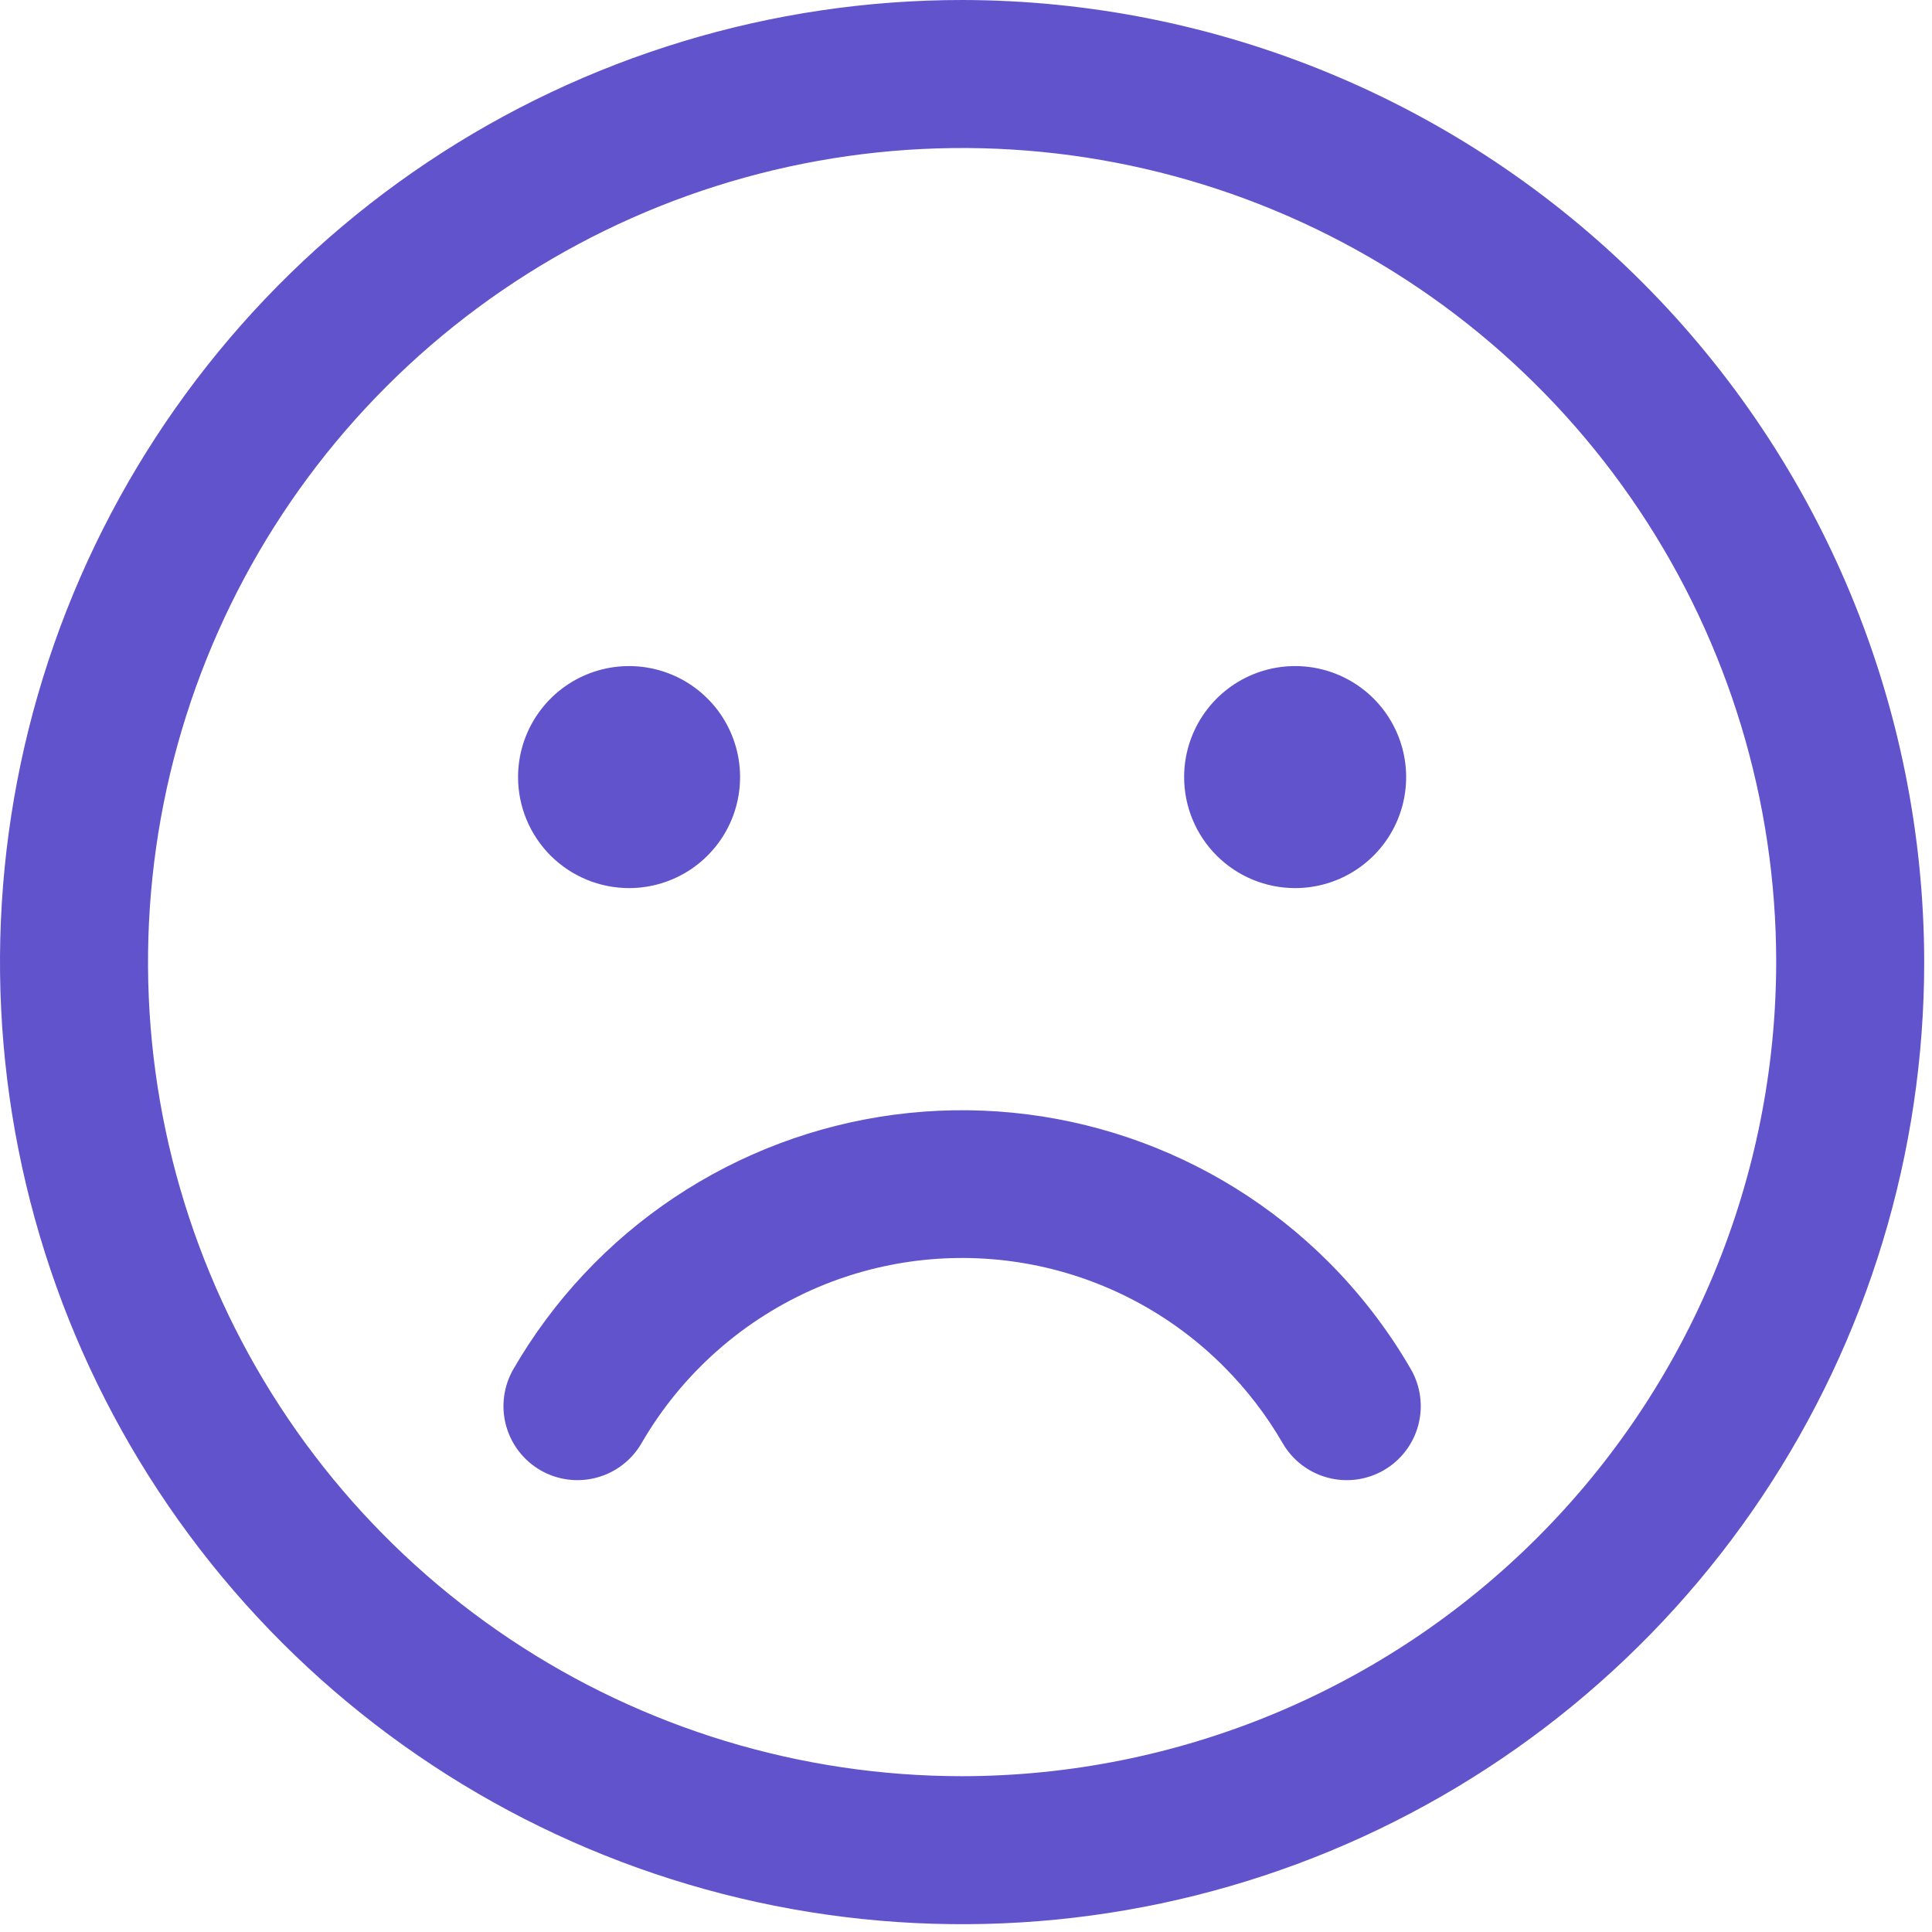 <svg width="124" height="124" viewBox="0 0 124 124" fill="none" xmlns="http://www.w3.org/2000/svg">
<path d="M33.25 49.875C33.25 48.466 33.668 47.088 34.451 45.917C35.234 44.745 36.346 43.832 37.648 43.292C38.95 42.753 40.383 42.612 41.765 42.887C43.147 43.162 44.417 43.84 45.413 44.837C46.41 45.833 47.088 47.103 47.363 48.485C47.638 49.867 47.497 51.3 46.958 52.602C46.418 53.904 45.505 55.016 44.334 55.799C43.162 56.582 41.784 57 40.375 57C38.485 57 36.673 56.249 35.337 54.913C34.001 53.577 33.25 51.765 33.25 49.875ZM83.125 57C84.534 57 85.912 56.582 87.084 55.799C88.255 55.016 89.168 53.904 89.708 52.602C90.247 51.3 90.388 49.867 90.113 48.485C89.838 47.103 89.16 45.833 88.163 44.837C87.167 43.84 85.897 43.162 84.515 42.887C83.133 42.612 81.7 42.753 80.398 43.292C79.097 43.832 77.984 44.745 77.201 45.917C76.418 47.088 76 48.466 76 49.875C76 51.765 76.751 53.577 78.087 54.913C79.423 56.249 81.235 57 83.125 57ZM123.5 61.75C123.5 73.963 119.878 85.902 113.093 96.056C106.308 106.211 96.664 114.126 85.381 118.8C74.097 123.473 61.681 124.696 49.703 122.313C37.725 119.931 26.722 114.05 18.086 105.414C9.45 96.778 3.569 85.775 1.187 73.797C-1.196 61.819 0.027 49.403 4.7 38.119C9.374 26.836 17.289 17.192 27.444 10.407C37.598 3.622 49.537 0 61.75 0C78.121 0.019 93.817 6.53 105.393 18.107C116.97 29.683 123.481 45.379 123.5 61.75ZM114 61.75C114 51.416 110.936 41.314 105.194 32.721C99.453 24.129 91.293 17.432 81.745 13.477C72.198 9.523 61.692 8.488 51.557 10.504C41.421 12.52 32.111 17.496 24.804 24.804C17.496 32.111 12.52 41.421 10.504 51.556C8.488 61.692 9.523 72.198 13.477 81.745C17.432 91.293 24.129 99.453 32.721 105.194C41.314 110.936 51.416 114 61.75 114C75.603 113.984 88.884 108.474 98.679 98.679C108.474 88.884 113.984 75.603 114 61.75V61.75ZM85.261 80.988C81.654 77.384 77.266 74.658 72.437 73.02C67.608 71.382 62.467 70.876 57.411 71.541C52.355 72.206 47.52 74.025 43.279 76.856C39.038 79.687 35.505 83.456 32.952 87.87C32.64 88.41 32.437 89.006 32.355 89.625C32.273 90.243 32.313 90.871 32.474 91.474C32.635 92.077 32.913 92.642 33.292 93.137C33.672 93.632 34.145 94.048 34.684 94.361C35.224 94.673 35.821 94.876 36.439 94.958C37.057 95.04 37.686 94.999 38.288 94.838C38.891 94.678 39.456 94.4 39.952 94.02C40.447 93.641 40.862 93.168 41.175 92.628C43.767 88.15 47.744 84.636 52.507 82.614C56.861 80.773 61.665 80.274 66.303 81.181C70.942 82.088 75.205 84.36 78.544 87.706C80.013 89.175 81.285 90.83 82.326 92.628C82.957 93.719 83.995 94.514 85.212 94.839C86.429 95.164 87.726 94.992 88.816 94.361C89.907 93.73 90.702 92.692 91.027 91.475C91.352 90.258 91.18 88.961 90.549 87.871C89.094 85.356 87.316 83.043 85.261 80.988V80.988Z" fill="#6153CC"/>
</svg>
